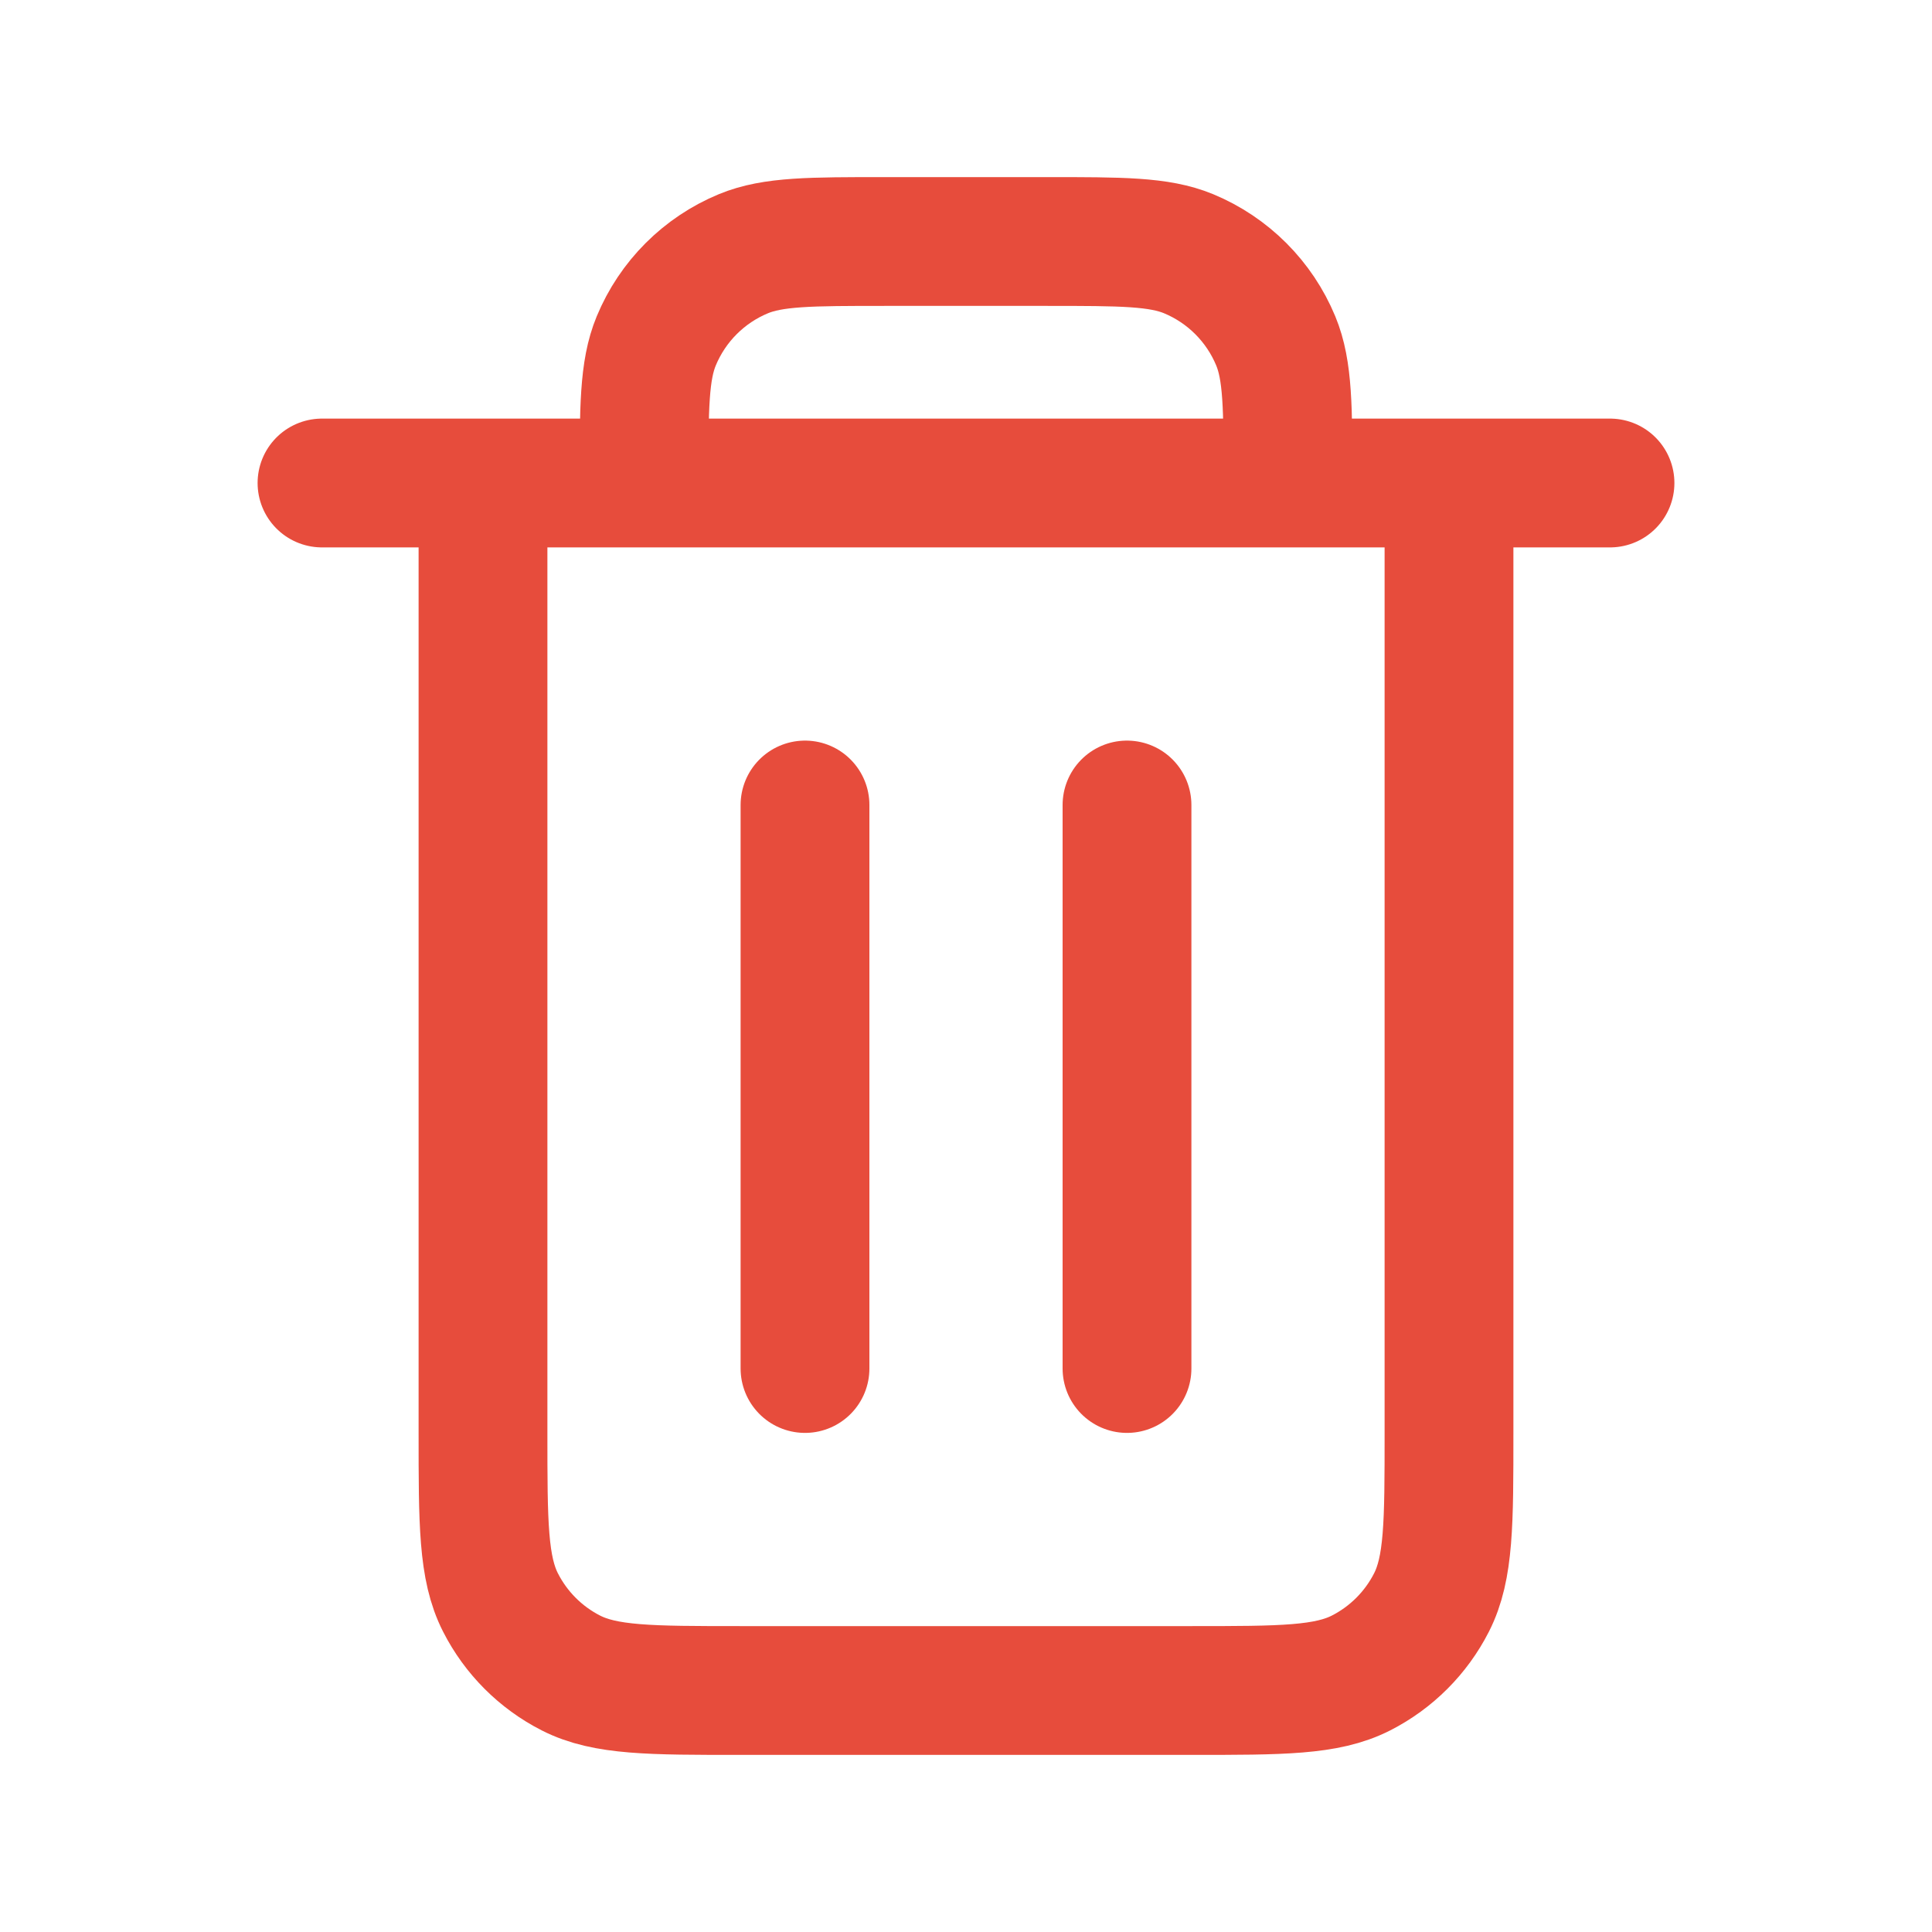 <svg width="30" height="30" viewBox="0 0 30 30" fill="none" xmlns="http://www.w3.org/2000/svg">
<path d="M17.5 12.5V21.25M12.5 12.5V21.25M7.5 7.5V22.25C7.5 23.65 7.5 24.35 7.772 24.884C8.012 25.355 8.394 25.738 8.865 25.978C9.399 26.25 10.099 26.25 11.496 26.25H18.504C19.901 26.25 20.6 26.25 21.134 25.978C21.605 25.738 21.988 25.355 22.228 24.884C22.5 24.35 22.5 23.651 22.5 22.254V7.5M7.5 7.5H10M7.5 7.5H5M10 7.5H20M10 7.5C10 6.335 10 5.753 10.19 5.294C10.444 4.681 10.93 4.194 11.543 3.94C12.002 3.75 12.585 3.75 13.75 3.75H16.25C17.415 3.75 17.997 3.75 18.457 3.94C19.069 4.194 19.556 4.681 19.81 5.294C20 5.753 20 6.335 20 7.5M20 7.5H22.5M22.5 7.5H25" stroke="#e74c3c" stroke-width="2" stroke-linecap="round" stroke-linejoin="round"/>
</svg>
